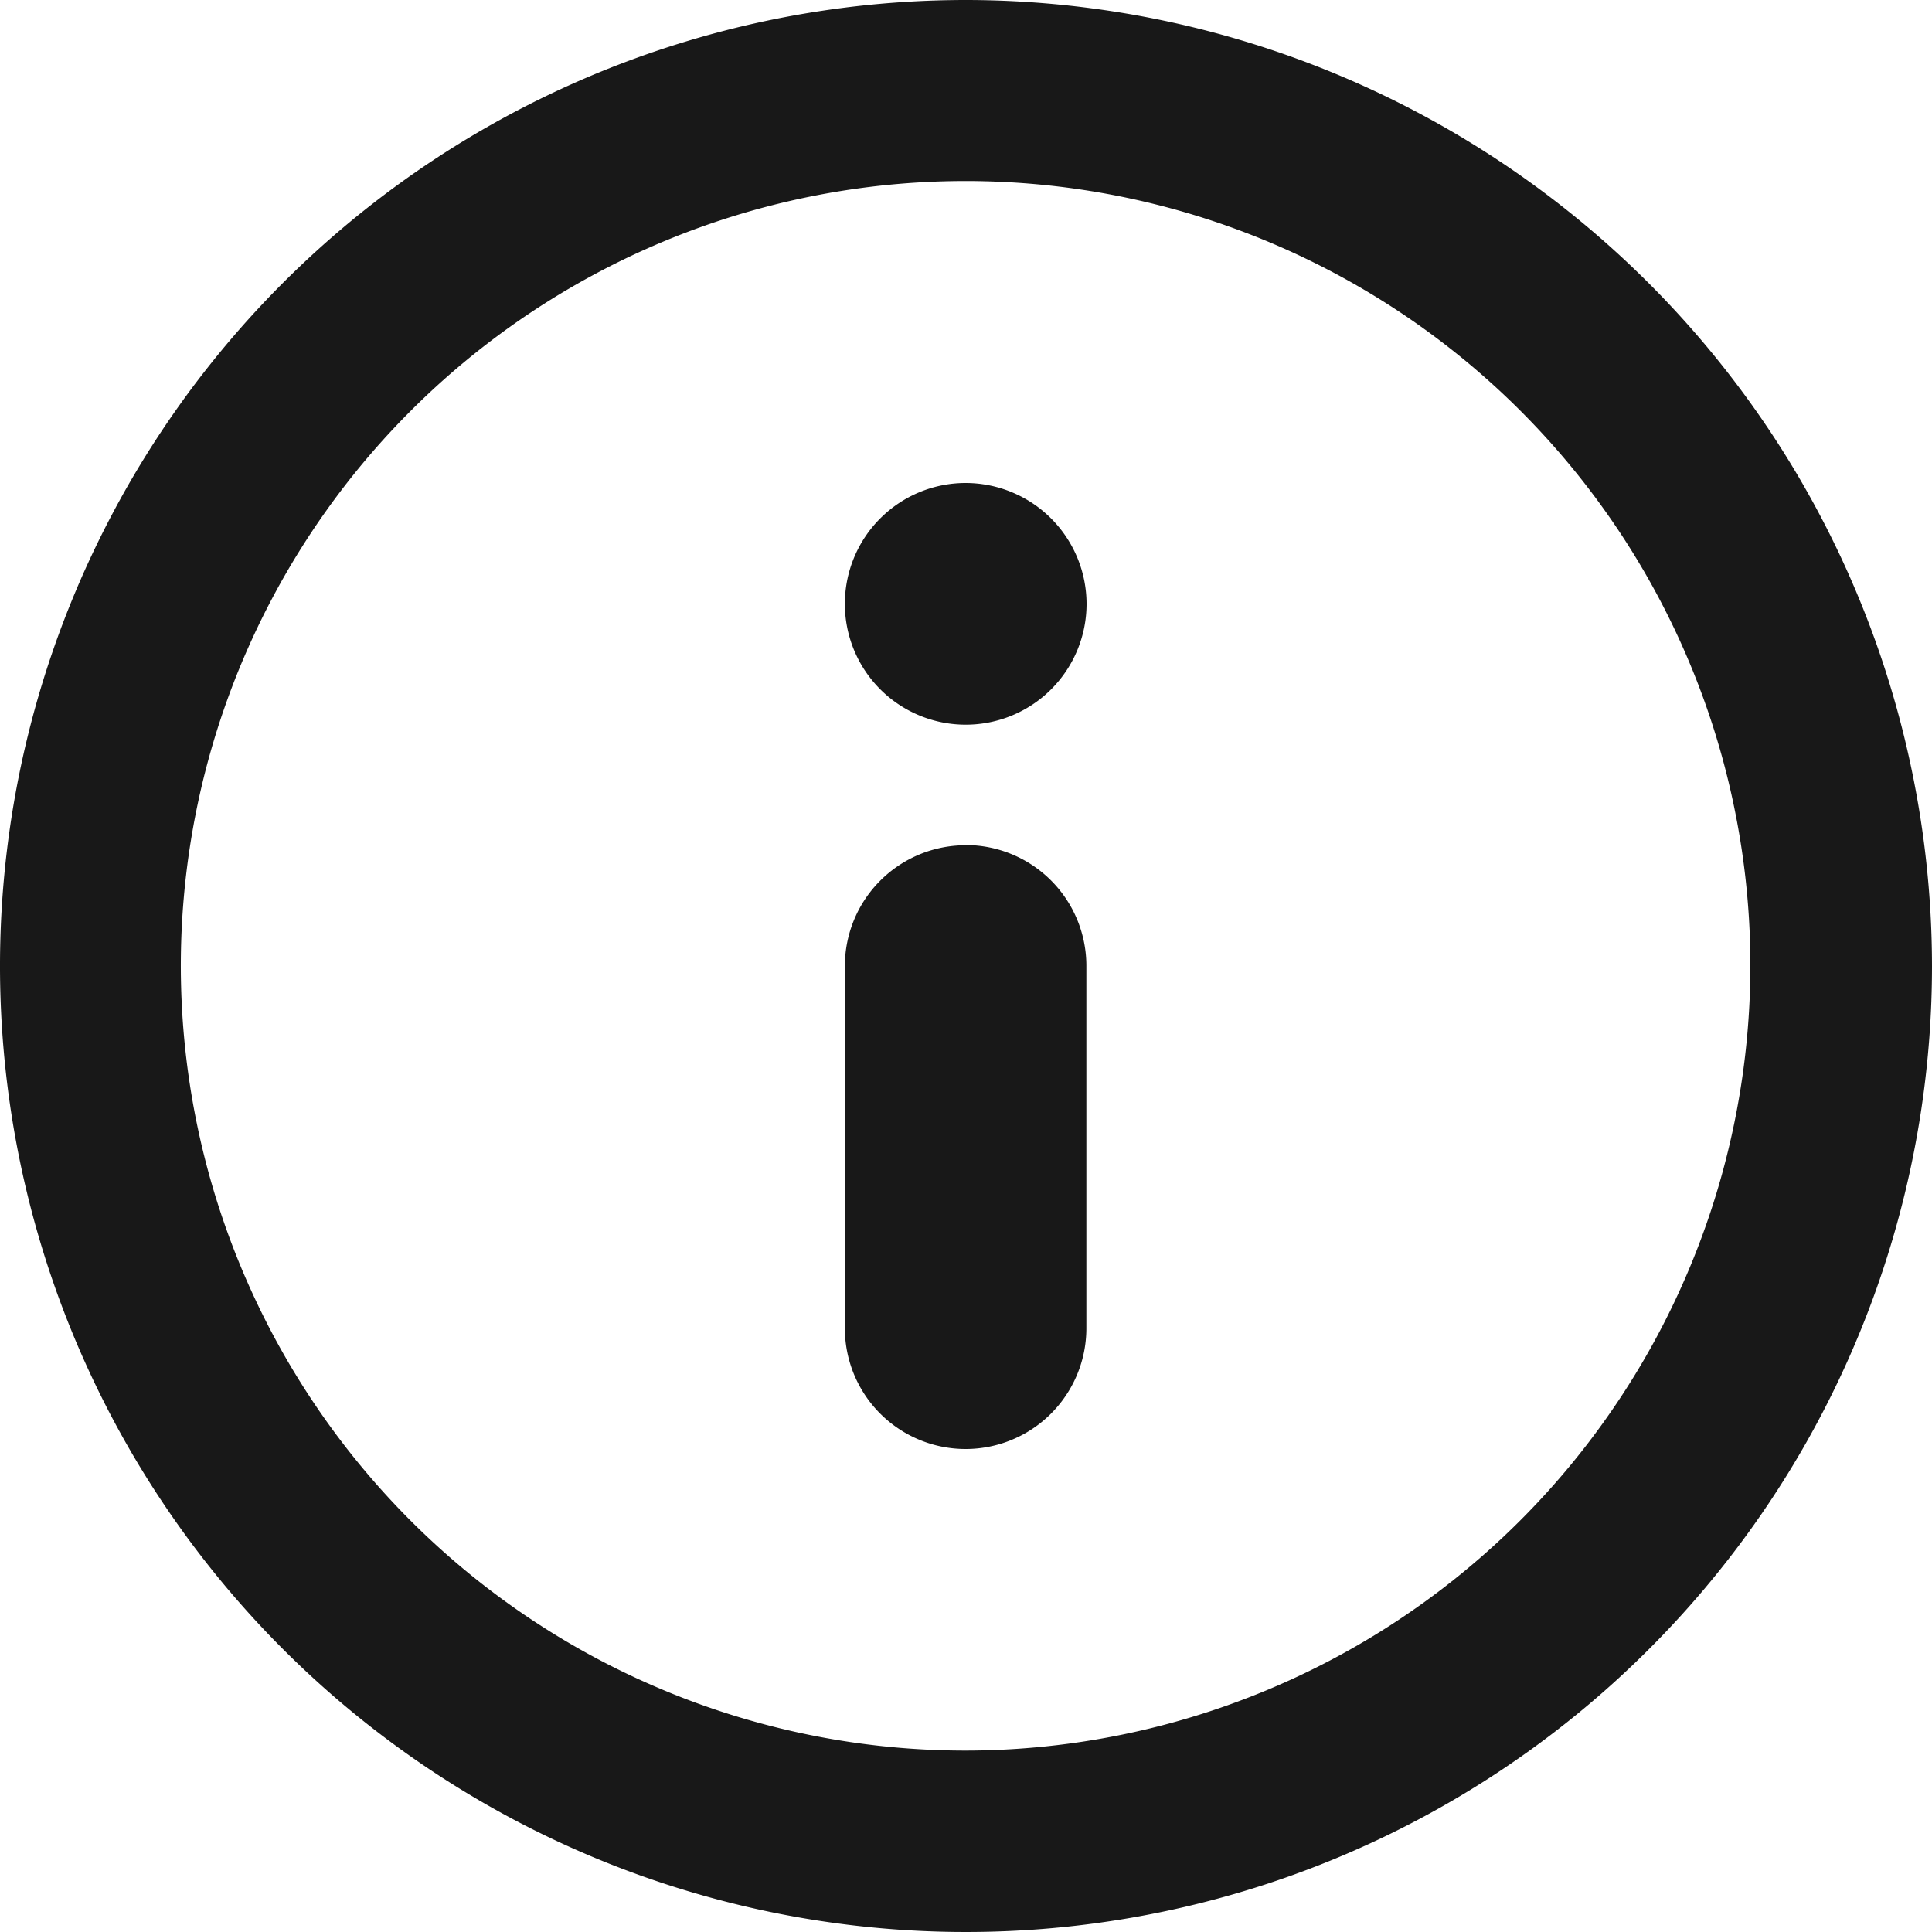 <svg xmlns="http://www.w3.org/2000/svg" xmlns:xlink="http://www.w3.org/1999/xlink" width="20" height="20" viewBox="0 0 20 20">
<defs>
    <style>
      .cls-1 {
        fill: #181818;
        fill-rule: evenodd;
        filter: url(#filter);
      }
    </style>
    <filter id="filter" x="0" y="0" width="20" height="20" filterUnits="userSpaceOnUse">
      <feFlood result="flood" flood-color="#fff"/>
      <feComposite result="composite" operator="in" in2="SourceGraphic"/>
      <feBlend result="blend" in2="SourceGraphic"/>
    </filter>
  </defs>
  <path class="cls-1" d="M10,5a1.251,1.251,0,1,0,1.248,1.251A1.253,1.253,0,0,0,10,5h0Zm0,3.75A1.251,1.251,0,0,0,8.746,10v3.75a1.249,1.249,0,0,0,2.5,0V10A1.25,1.25,0,0,0,10,8.748h0ZM10,0A10,10,0,1,0,20,10,10.01,10.01,0,0,0,10,0h0Zm0,18.122A8.124,8.124,0,1,1,18.12,10,8.134,8.134,0,0,1,10,18.122h0Zm0,0"/>
</svg>
